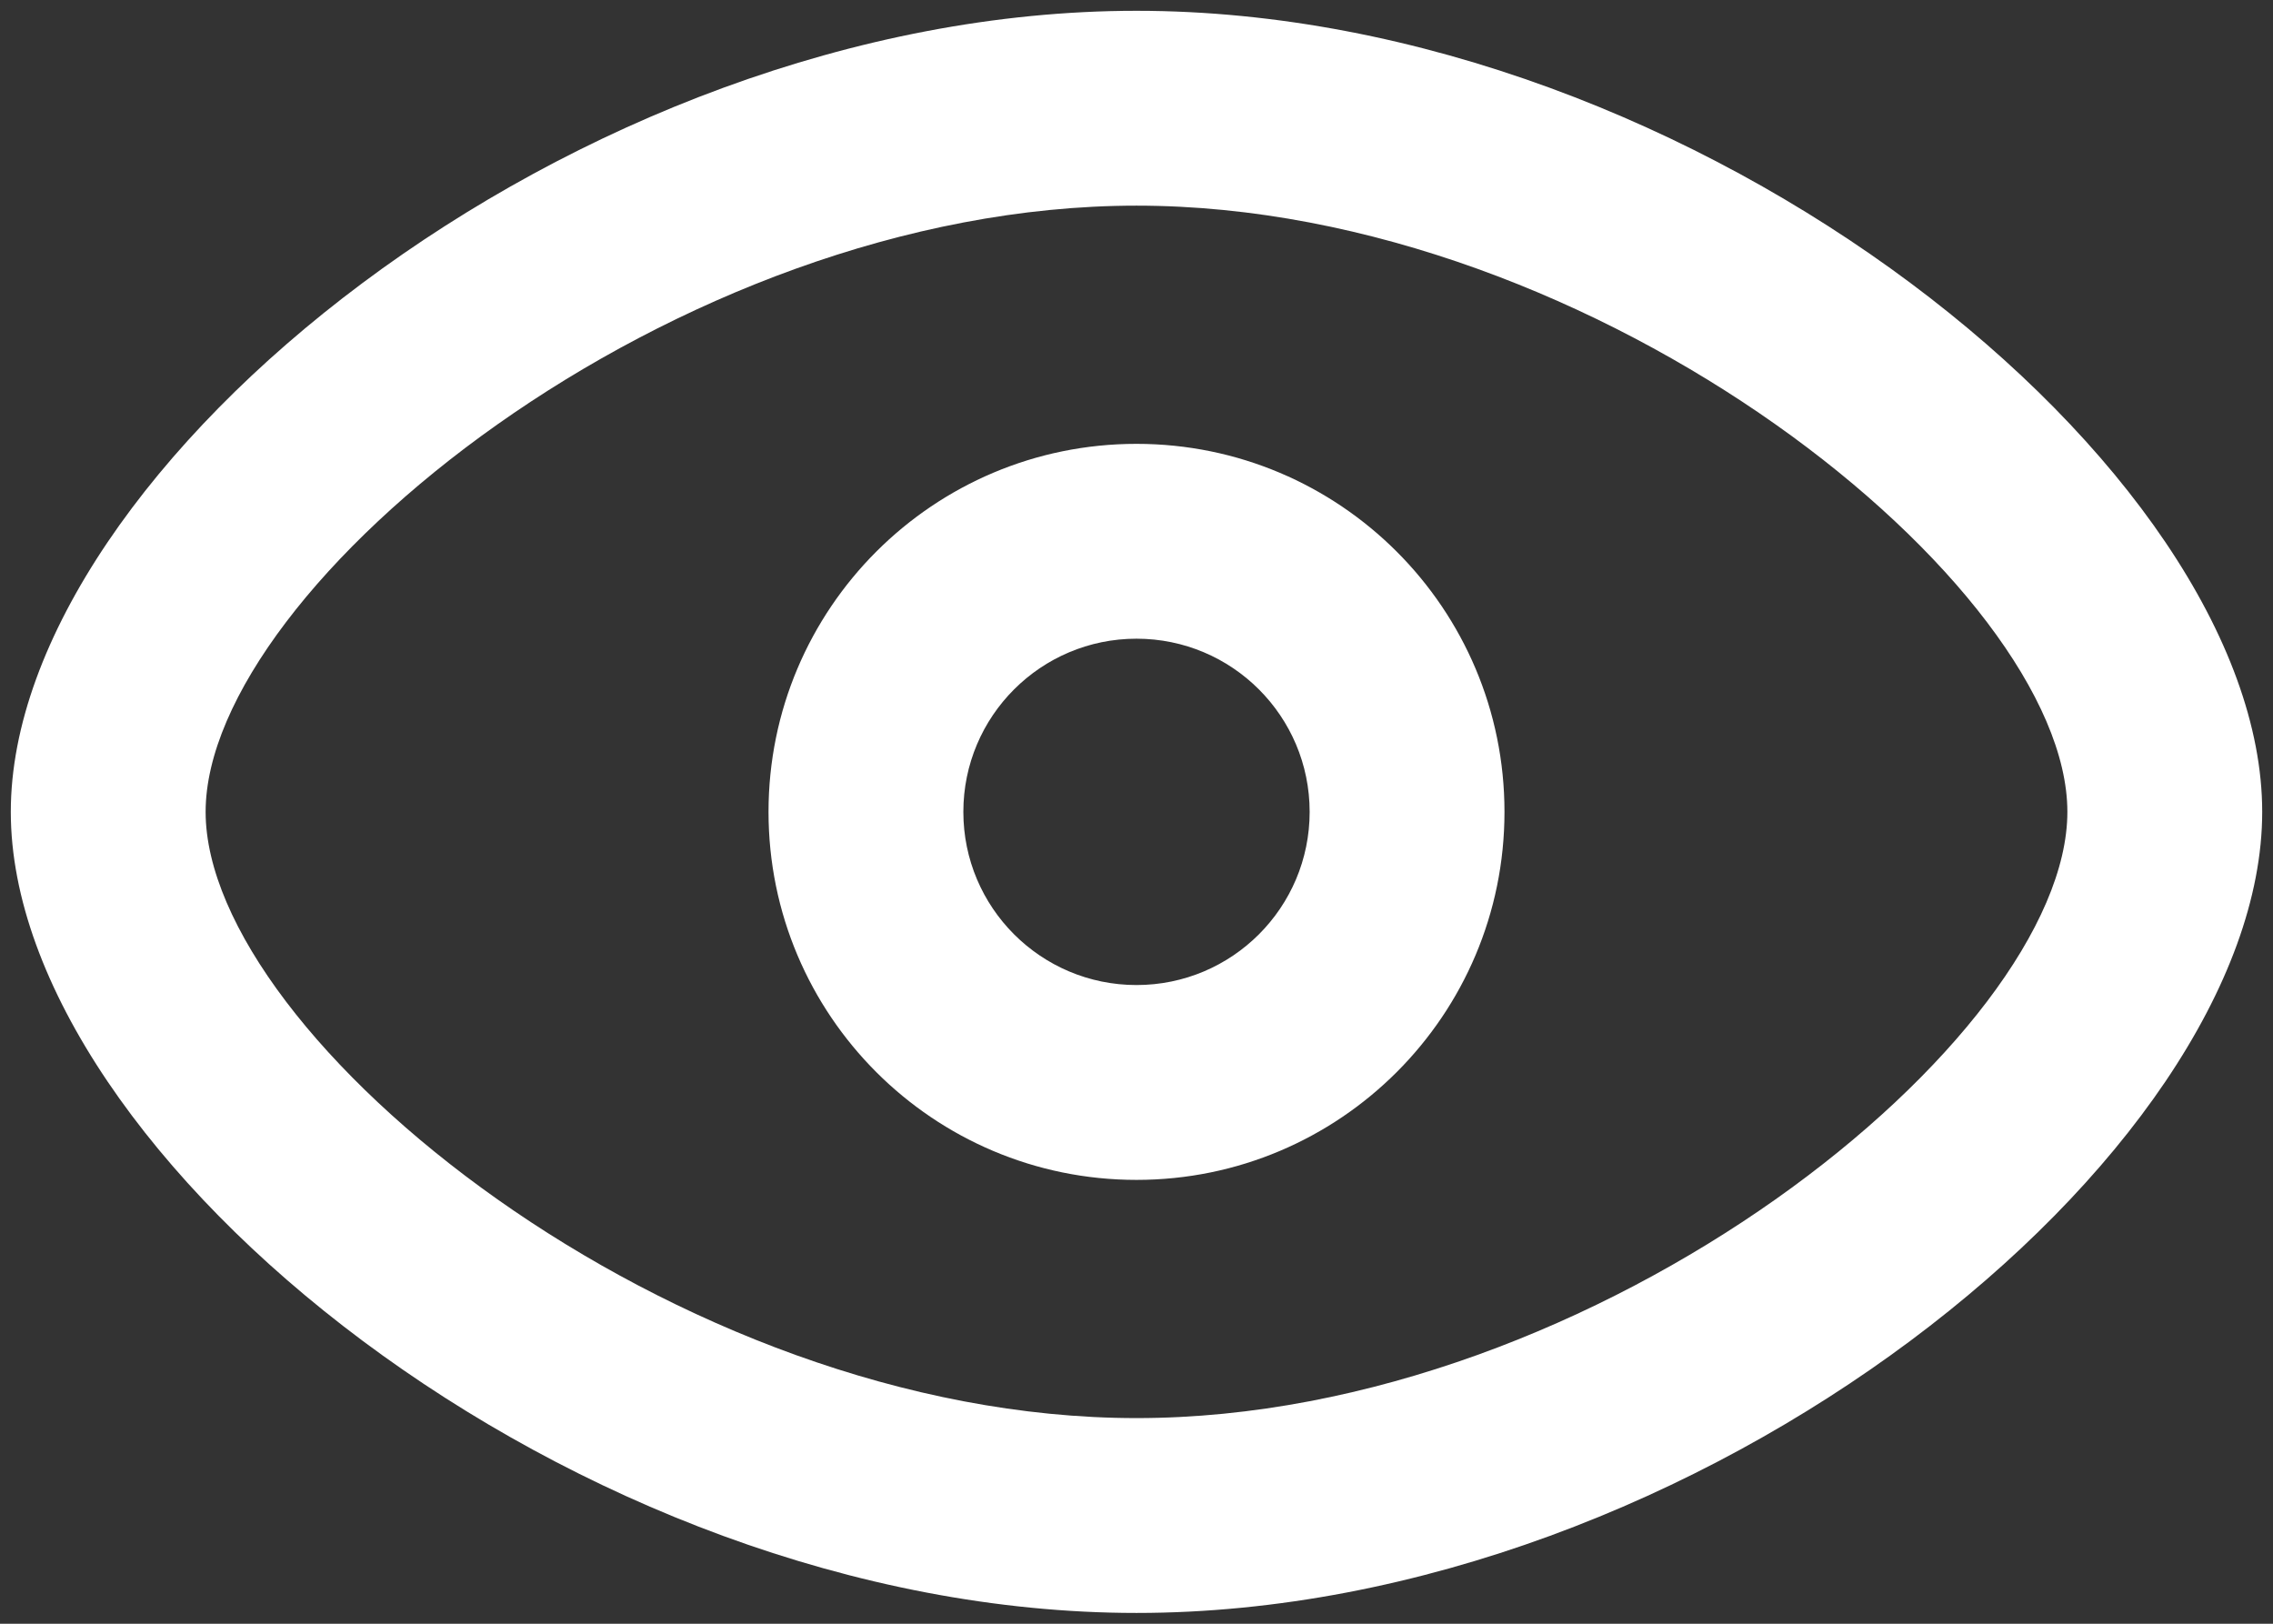 <svg width="28" height="20" viewBox="0 0 28 20" fill="none" xmlns="http://www.w3.org/2000/svg">
<rect x="0" y="0" width="28" height="20" fill="#333333" stroke="none"/>
<path d="M14 0.133C20.933 0.133 27.867 5.783 27.867 10C27.867 14.217 20.933 19.867 14 19.867C7.067 19.867 0.133 14.217 0.133 10C0.133 5.783 7.067 0.133 14 0.133ZM14 2.533C8.297 2.533 2.533 7.229 2.533 10C2.533 12.771 8.297 17.467 14 17.467C19.703 17.467 25.467 12.771 25.467 10C25.467 7.229 19.703 2.533 14 2.533ZM14 5.467C16.504 5.467 18.533 7.496 18.533 10C18.533 12.504 16.504 14.533 14 14.533C11.496 14.533 9.467 12.504 9.467 10C9.467 7.496 11.496 5.467 14 5.467ZM14 7.867C12.822 7.867 11.867 8.822 11.867 10C11.867 11.178 12.822 12.133 14 12.133C15.178 12.133 16.133 11.178 16.133 10C16.133 8.822 15.178 7.867 14 7.867Z" fill="white"/>
</svg>
